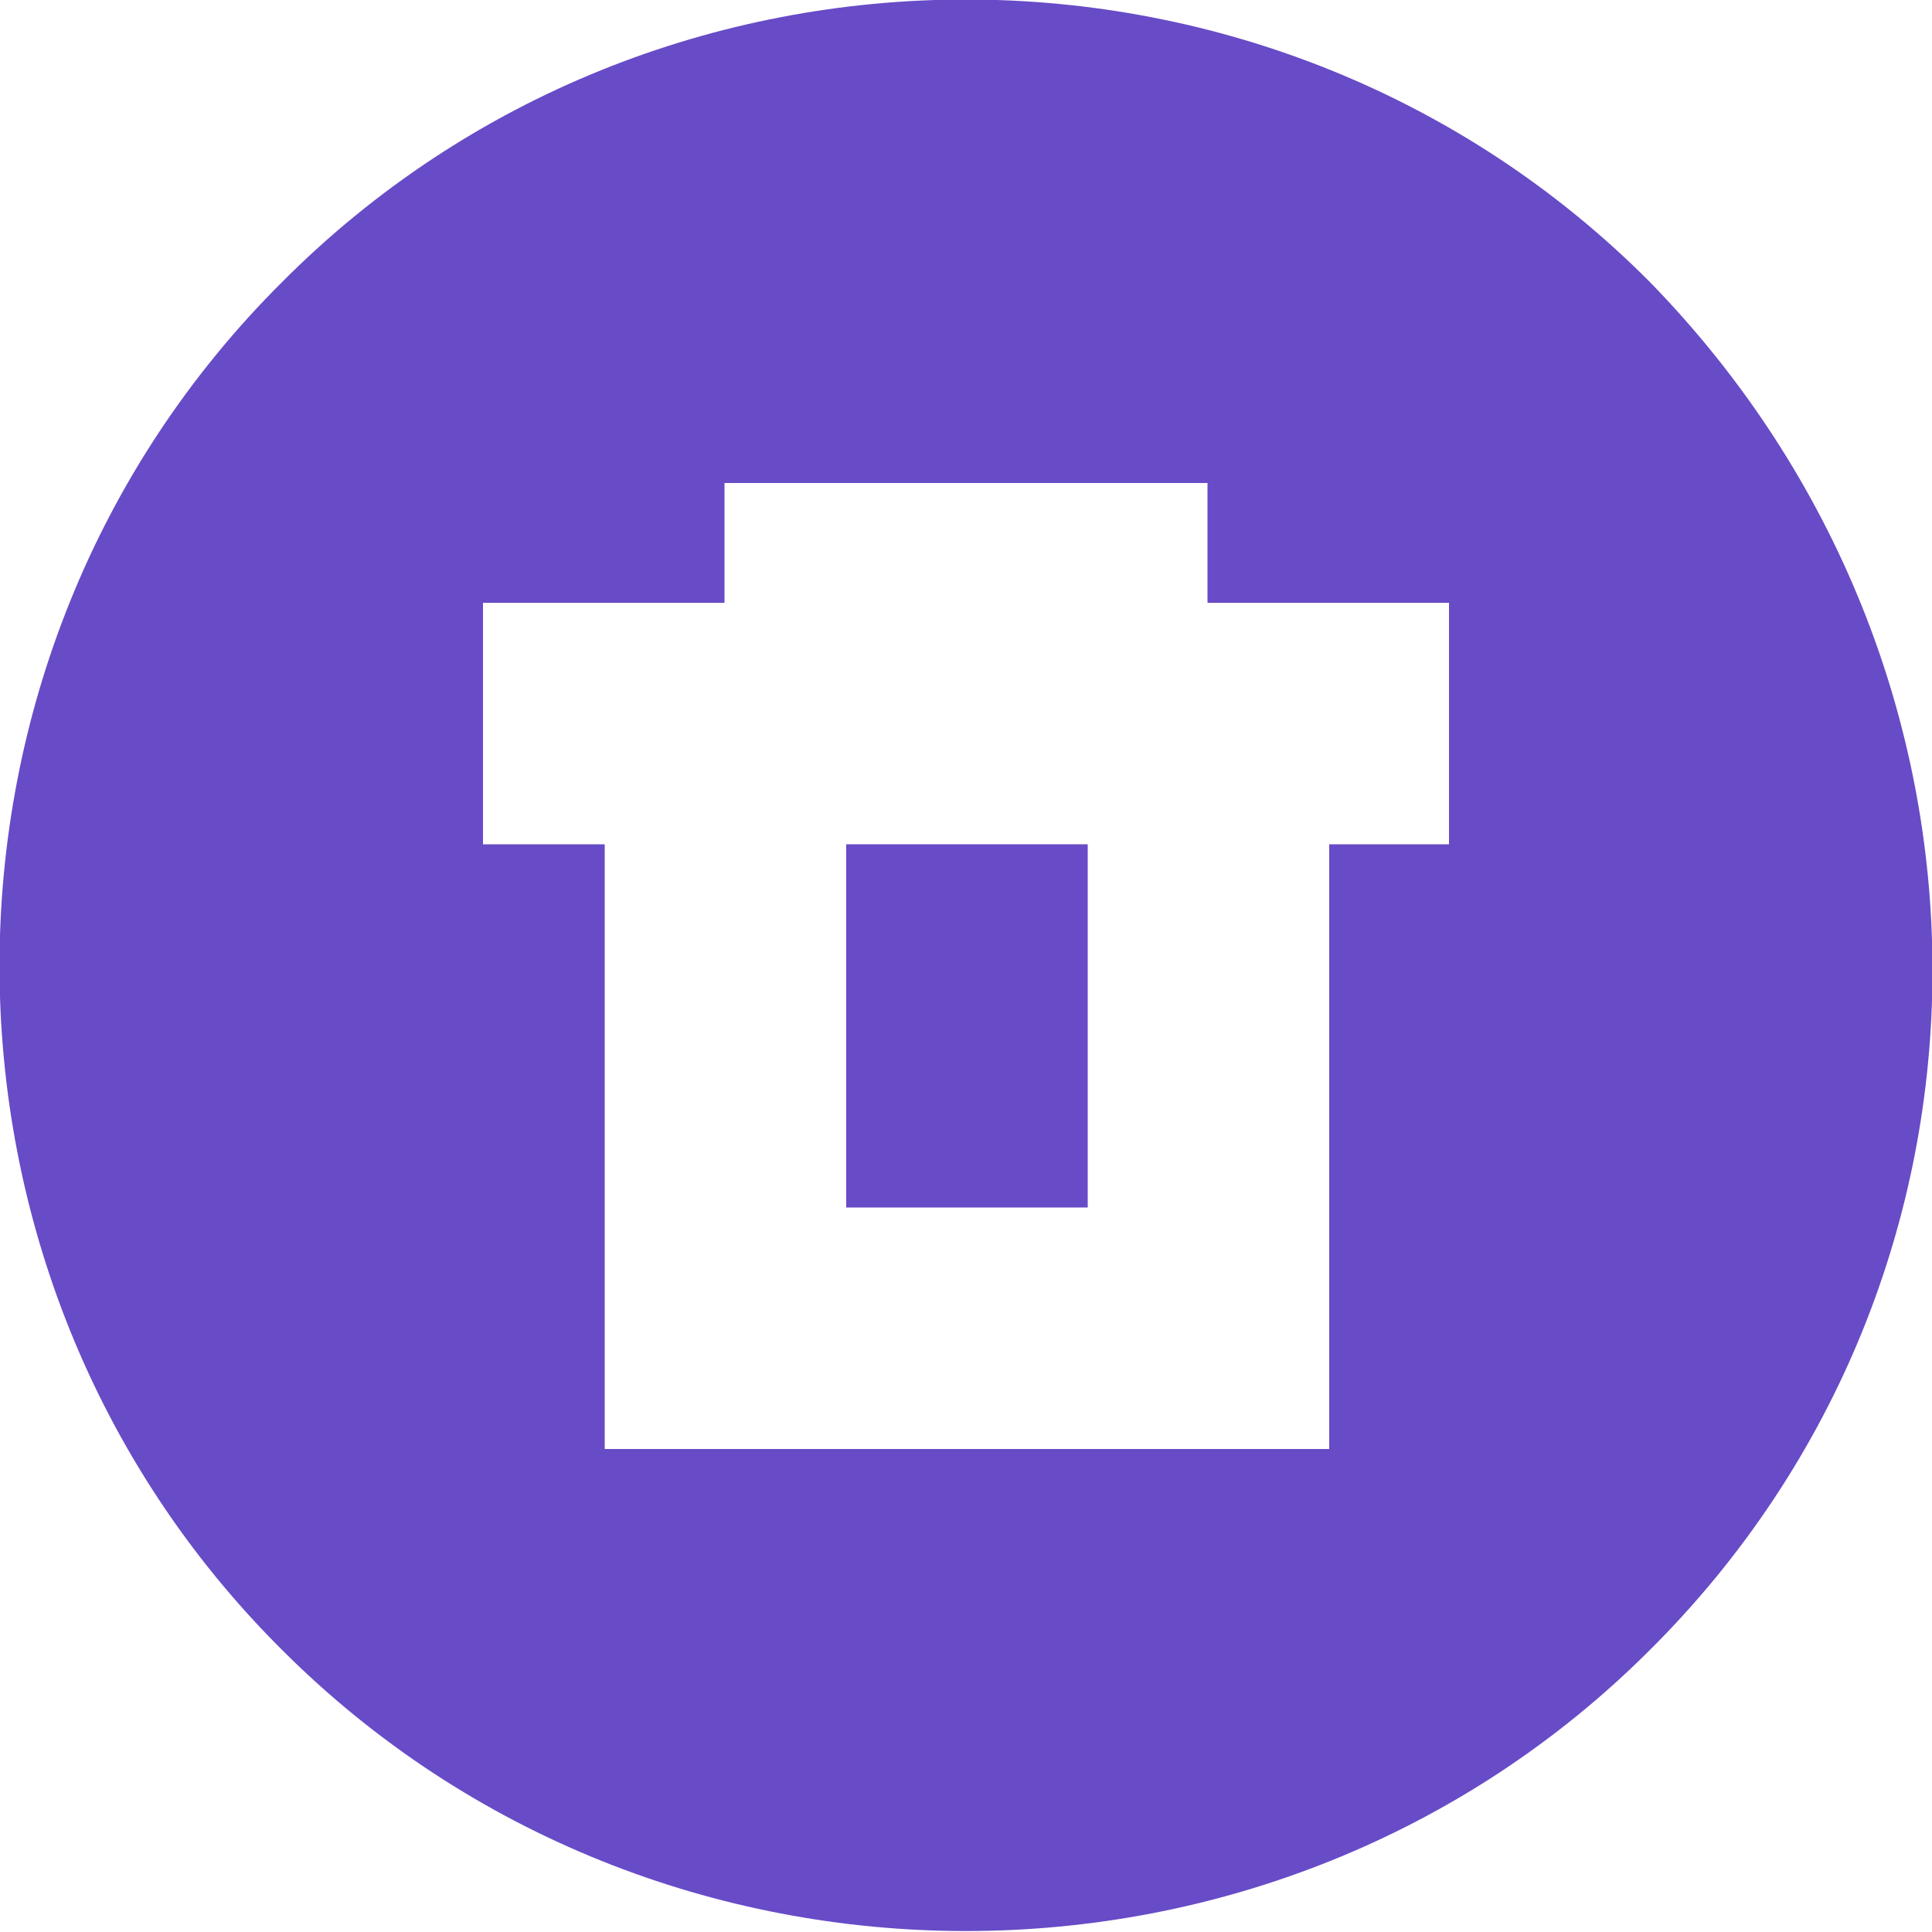 <?xml version="1.0" encoding="utf-8"?>
<!-- Generator: Adobe Illustrator 22.1.0, SVG Export Plug-In . SVG Version: 6.00 Build 0)  -->
<svg version="1.1" id="Layer_1" xmlns="http://www.w3.org/2000/svg" xmlns:xlink="http://www.w3.org/1999/xlink" x="0px" y="0px"
	 viewBox="0 0 100 100" style="enable-background:new 0 0 100 100;" xml:space="preserve">
<style type="text/css">
	.st0{fill:#684BC7;}
</style>
<g>
	<rect x="43.8" y="43.7" class="st0" width="12.5" height="18.8"/>
	<path class="st0" d="M85.4,14.6C66-4.9,34-4.9,14.6,14.6C-4.9,34-4.9,66,14.6,85.4c19.4,19.4,51.4,19.4,70.8,0
		C104.9,66,104.9,34.6,85.4,14.6z M75,43.7h-6.2V75H31.3V43.7H25V31.2h12.5V25h25v6.2H75V43.7z"/>
</g>
</svg>
